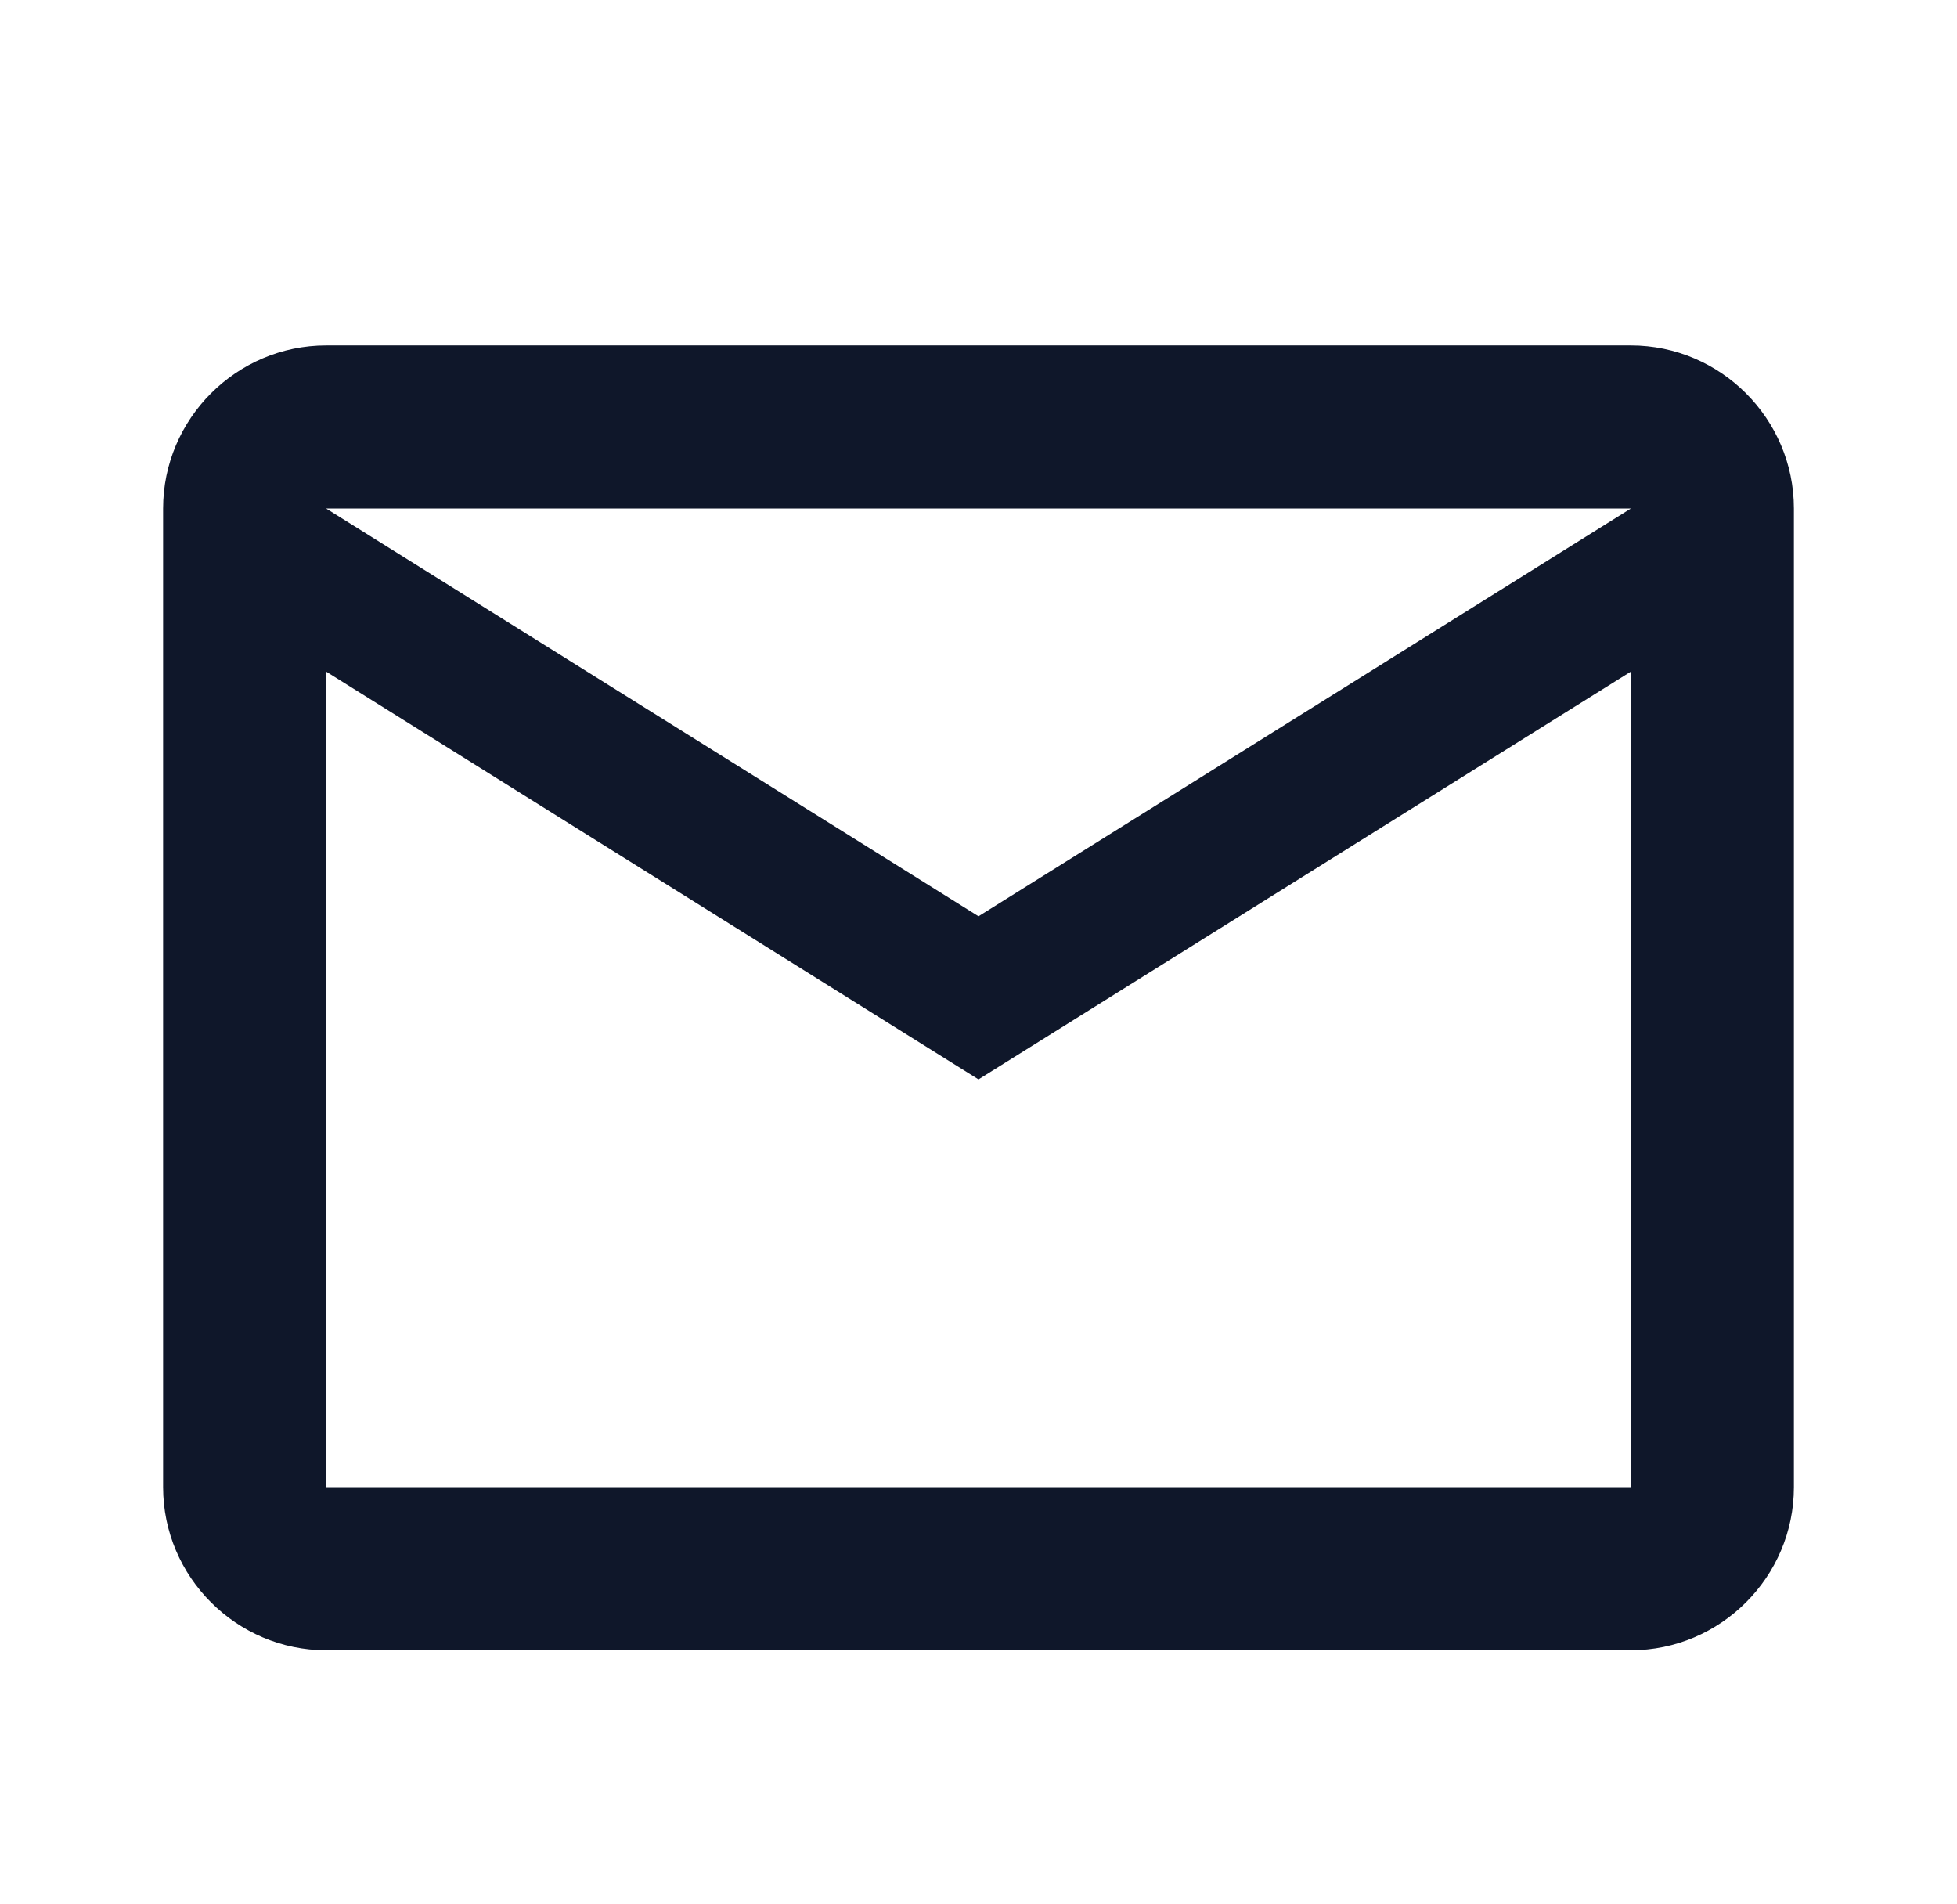 <svg width="74" height="72" viewBox="0 0 74 72" fill="none" xmlns="http://www.w3.org/2000/svg">
<g id="email_black_24dp (1) 1" clip-path="url(#clip0_1000_869)">
<path id="Vector" d="M67.833 19.227C67.833 15.835 65.058 13.06 61.667 13.06H12.333C8.942 13.06 6.167 15.835 6.167 19.227V56.227C6.167 59.618 8.942 62.393 12.333 62.393H61.667C65.058 62.393 67.833 59.618 67.833 56.227V19.227ZM61.667 19.227L37 34.643L12.333 19.227H61.667ZM61.667 56.227H12.333V25.393L37 40.81L61.667 25.393V56.227Z" fill="#0F172A"/>
</g>
<defs>
<clipPath id="clip0_1000_869">
<rect width="74" height="74" fill="white" transform="translate(0 0.727)"/>
</clipPath>
</defs>
</svg>
